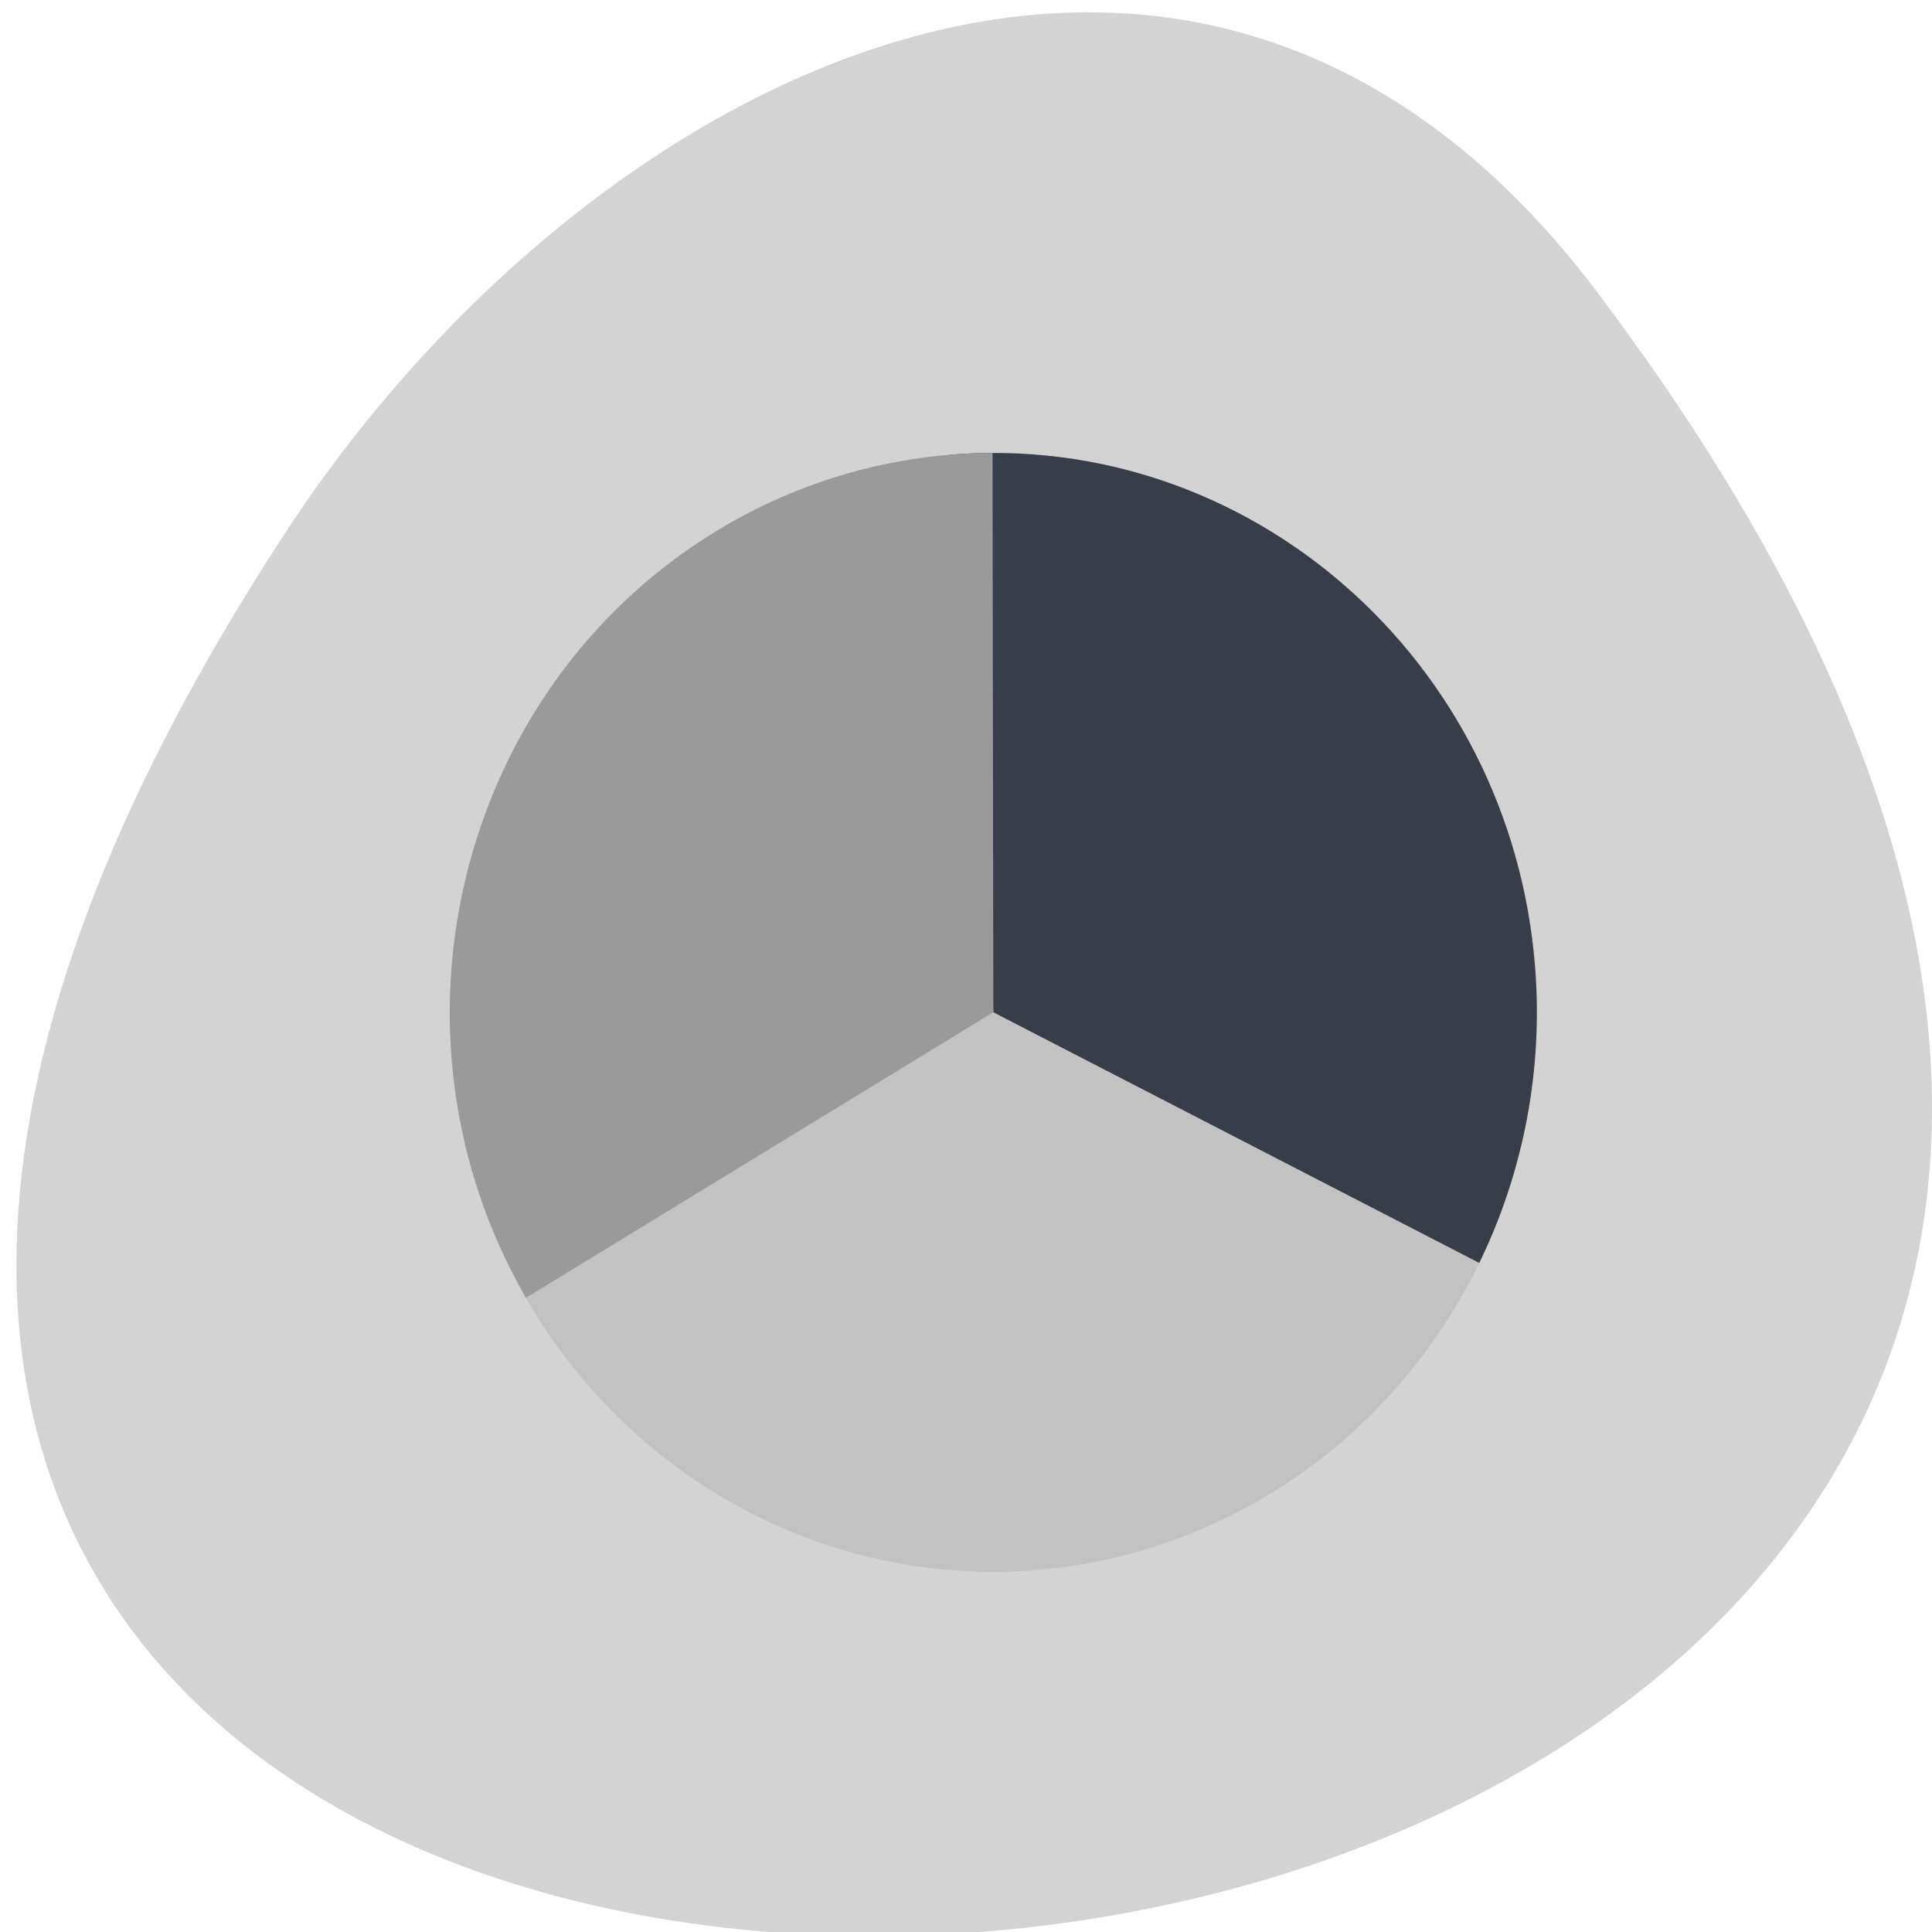 <svg xmlns="http://www.w3.org/2000/svg" viewBox="0 0 256 256"><defs><clipPath><path transform="matrix(15.333 0 0 11.5 415 -125.5)" d="m -24 13 c 0 1.105 -0.672 2 -1.5 2 -0.828 0 -1.5 -0.895 -1.5 -2 0 -1.105 0.672 -2 1.5 -2 0.828 0 1.5 0.895 1.5 2 z"/></clipPath></defs><path d="m 291.82 921.19 c 200.11 265.25 -350.59 302.94 -173.86 32.17 40.29 -61.728 120.86 -102.43 173.86 -32.17 z" transform="translate(-80.27 -882.59)" style="fill:#d3d3d3;color:#000"/><g transform="matrix(2.988 0 0 3.075 -57.35 45.739)"><path d="m 84.86 39.41 c -5.887 11.939 -20.338 16.846 -32.28 10.959 -4.319 -2.13 -7.902 -5.505 -10.285 -9.689 l 20.944 -11.929 z" style="fill:#c2c2c2"/><path d="m 61.31 4.722 c 13.269 -1.068 24.892 8.822 25.96 22.09 c 0.354 4.391 -0.503 8.796 -2.477 12.735 l -21.548 -10.8 z" style="fill:#383e49"/><path d="m 42.517 41.05 c -6.795 -11.447 -3.02 -26.24 8.424 -33.03 3.713 -2.204 7.949 -3.37 12.267 -3.376 l 0.036 24.1 z" style="fill:#9b9a9a"/></g></svg>